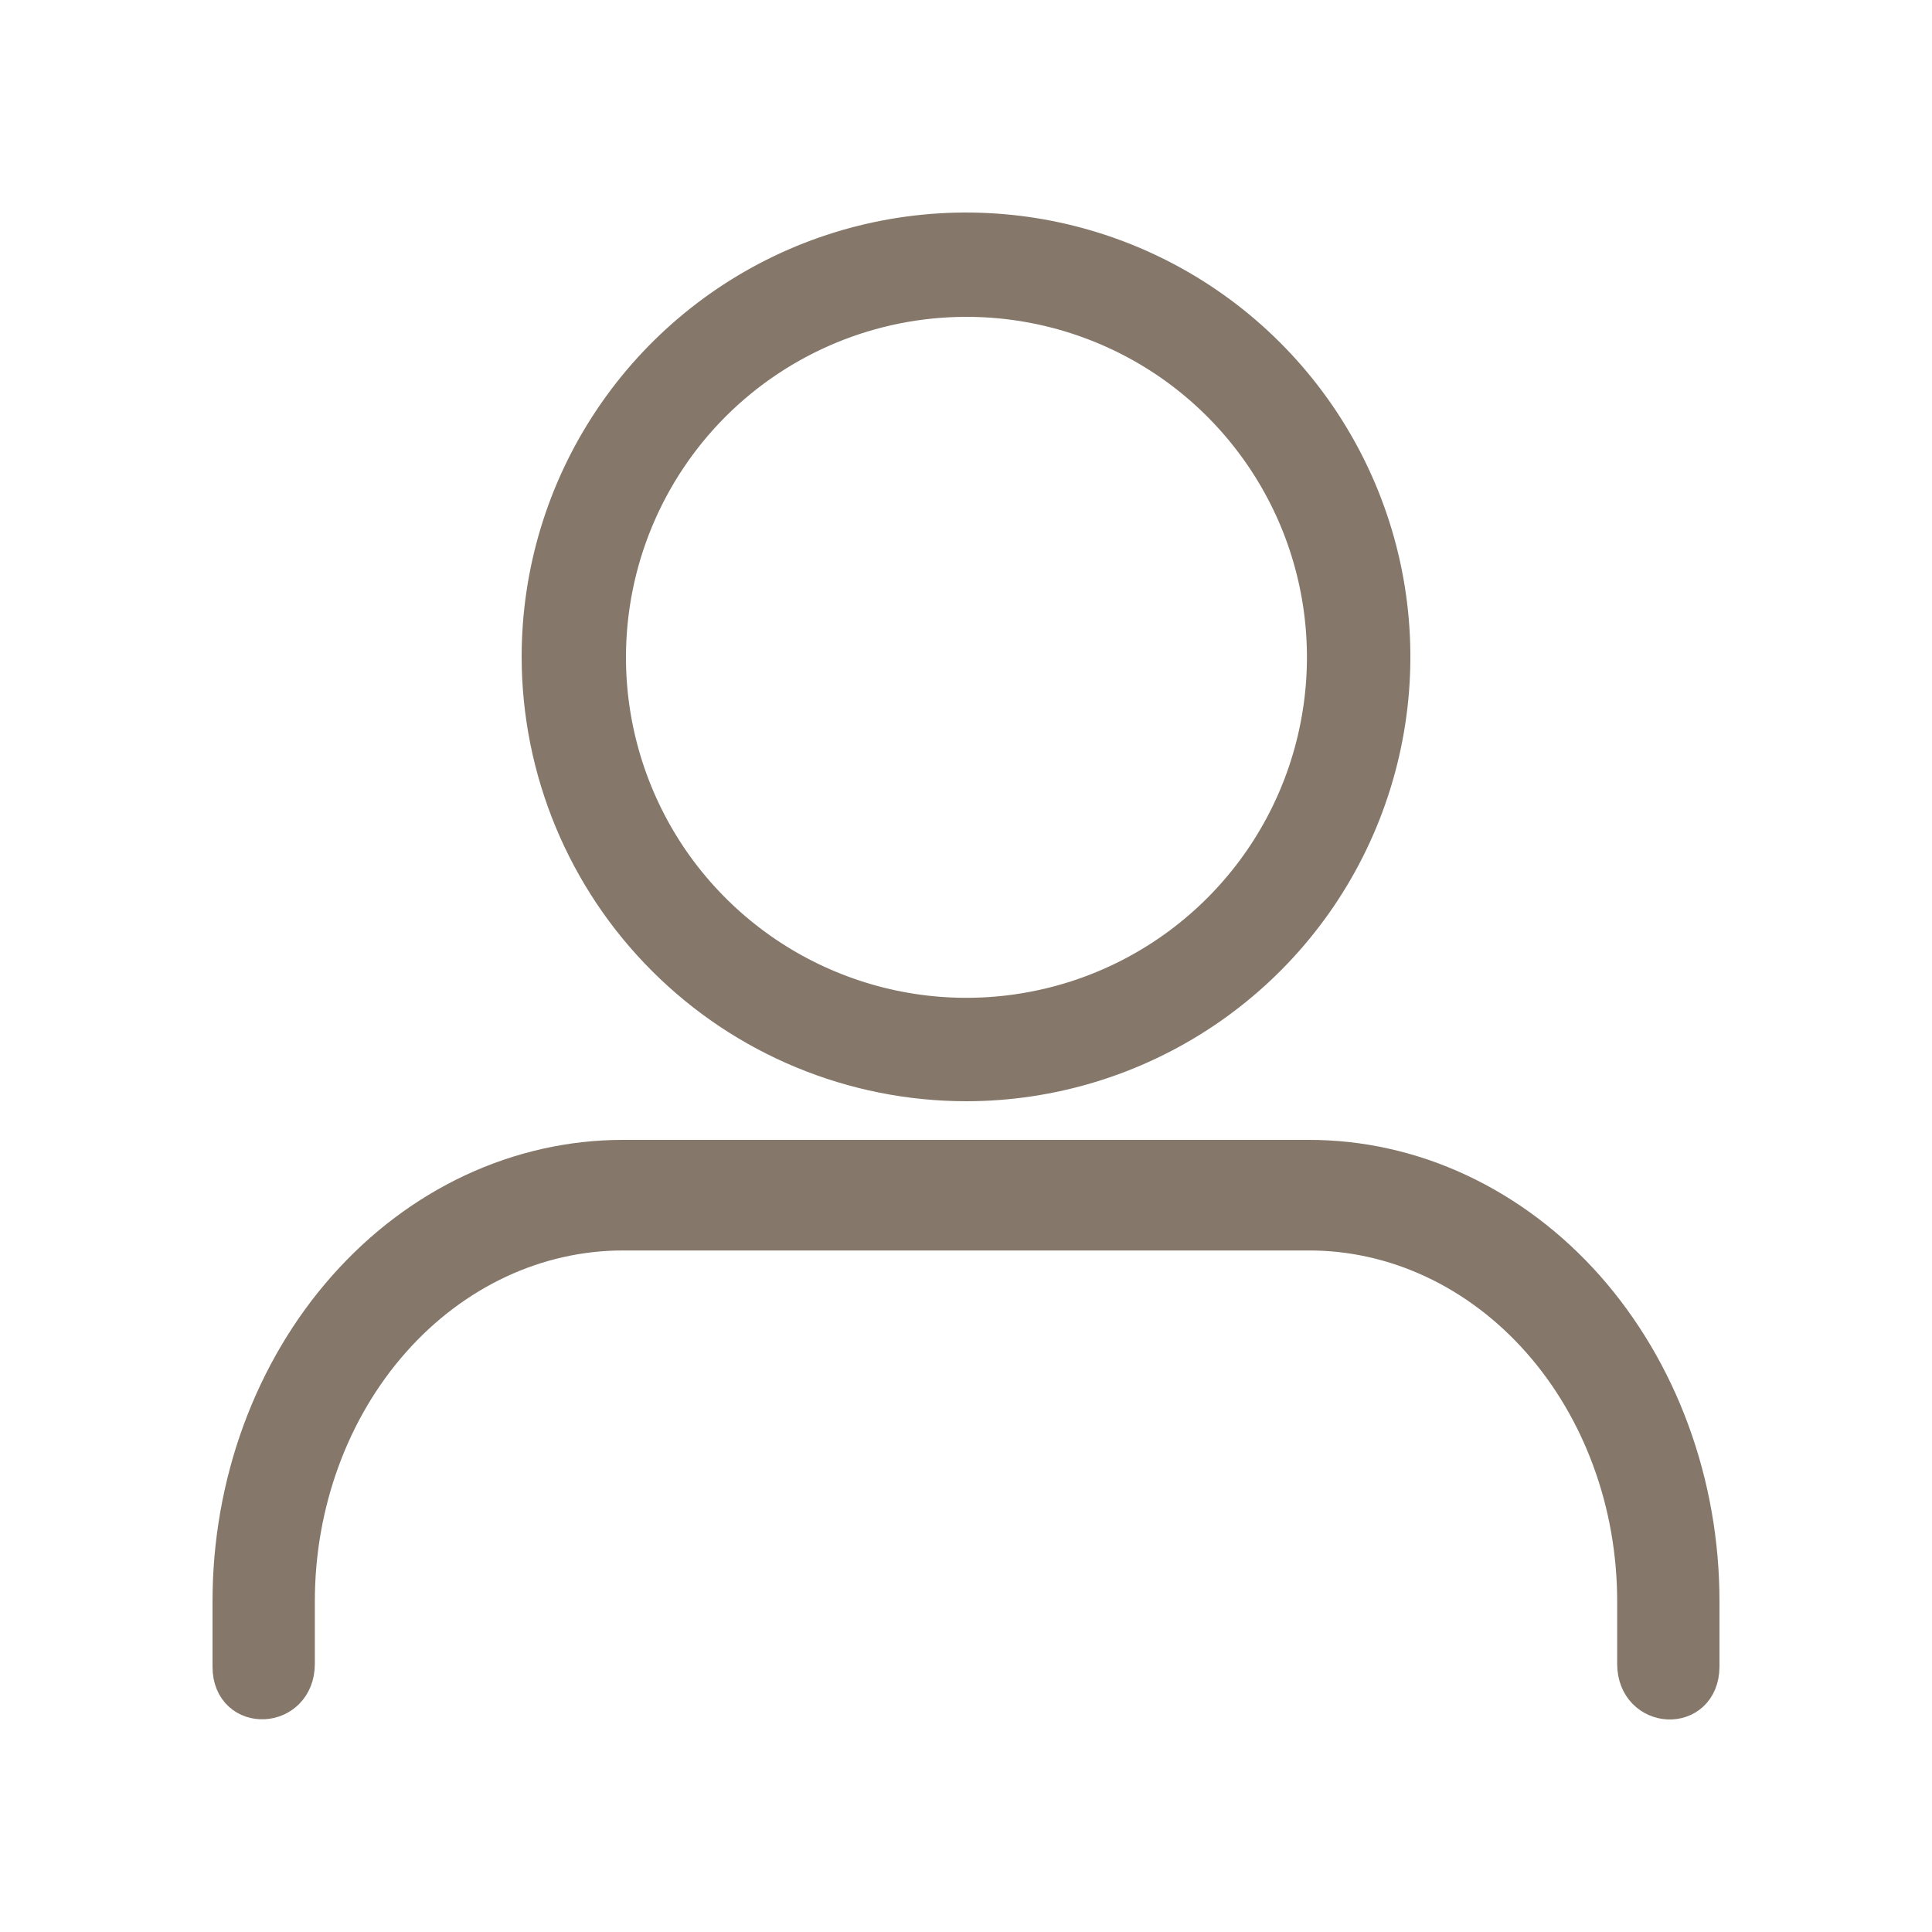 <svg width="25" height="25" viewBox="0 0 25 25" fill="none" xmlns="http://www.w3.org/2000/svg">
<path d="M16.933 15H8.061C7.396 15 6.738 15.148 6.124 15.435C5.51 15.723 4.952 16.144 4.482 16.676C4.012 17.207 3.64 17.837 3.385 18.532C3.131 19.226 3 19.97 3 20.721V21.569C3 22.166 3.824 22.127 3.824 21.53V20.721C3.824 19.451 4.27 18.232 5.065 17.334C5.859 16.436 6.937 15.931 8.061 15.931H16.933C17.49 15.93 18.042 16.053 18.557 16.294C19.071 16.534 19.539 16.887 19.933 17.332C20.327 17.776 20.64 18.305 20.853 18.886C21.067 19.468 21.176 20.091 21.176 20.721V21.53C21.176 22.127 21.994 22.172 22 21.569V20.721C22 19.969 21.869 19.225 21.614 18.53C21.36 17.836 20.986 17.205 20.516 16.673C20.045 16.142 19.486 15.721 18.872 15.434C18.257 15.146 17.598 14.999 16.933 15Z" fill="#85786A" stroke="#85786A" stroke-width="0.5"/>
<path d="M12.506 14C13.593 13.999 14.656 13.675 15.56 13.07C16.464 12.465 17.168 11.606 17.583 10.601C17.998 9.596 18.107 8.49 17.894 7.423C17.681 6.357 17.156 5.377 16.387 4.609C15.618 3.84 14.638 3.317 13.571 3.105C12.504 2.894 11.399 3.003 10.394 3.419C9.389 3.836 8.531 4.541 7.927 5.445C7.322 6.349 7 7.412 7 8.5C7.002 9.959 7.582 11.358 8.615 12.389C9.647 13.421 11.047 14 12.506 14ZM12.506 3.85C13.427 3.85 14.327 4.123 15.093 4.634C15.858 5.146 16.455 5.873 16.808 6.724C17.16 7.575 17.252 8.511 17.072 9.414C16.893 10.317 16.449 11.147 15.798 11.798C15.147 12.449 14.317 12.893 13.414 13.072C12.511 13.252 11.575 13.16 10.724 12.807C9.873 12.455 9.146 11.858 8.634 11.093C8.123 10.327 7.85 9.427 7.85 8.506C7.85 7.271 8.34 6.087 9.213 5.213C10.087 4.34 11.271 3.85 12.506 3.85Z" fill="#85786A" stroke="#85786A" stroke-width="0.5"/>
</svg>
